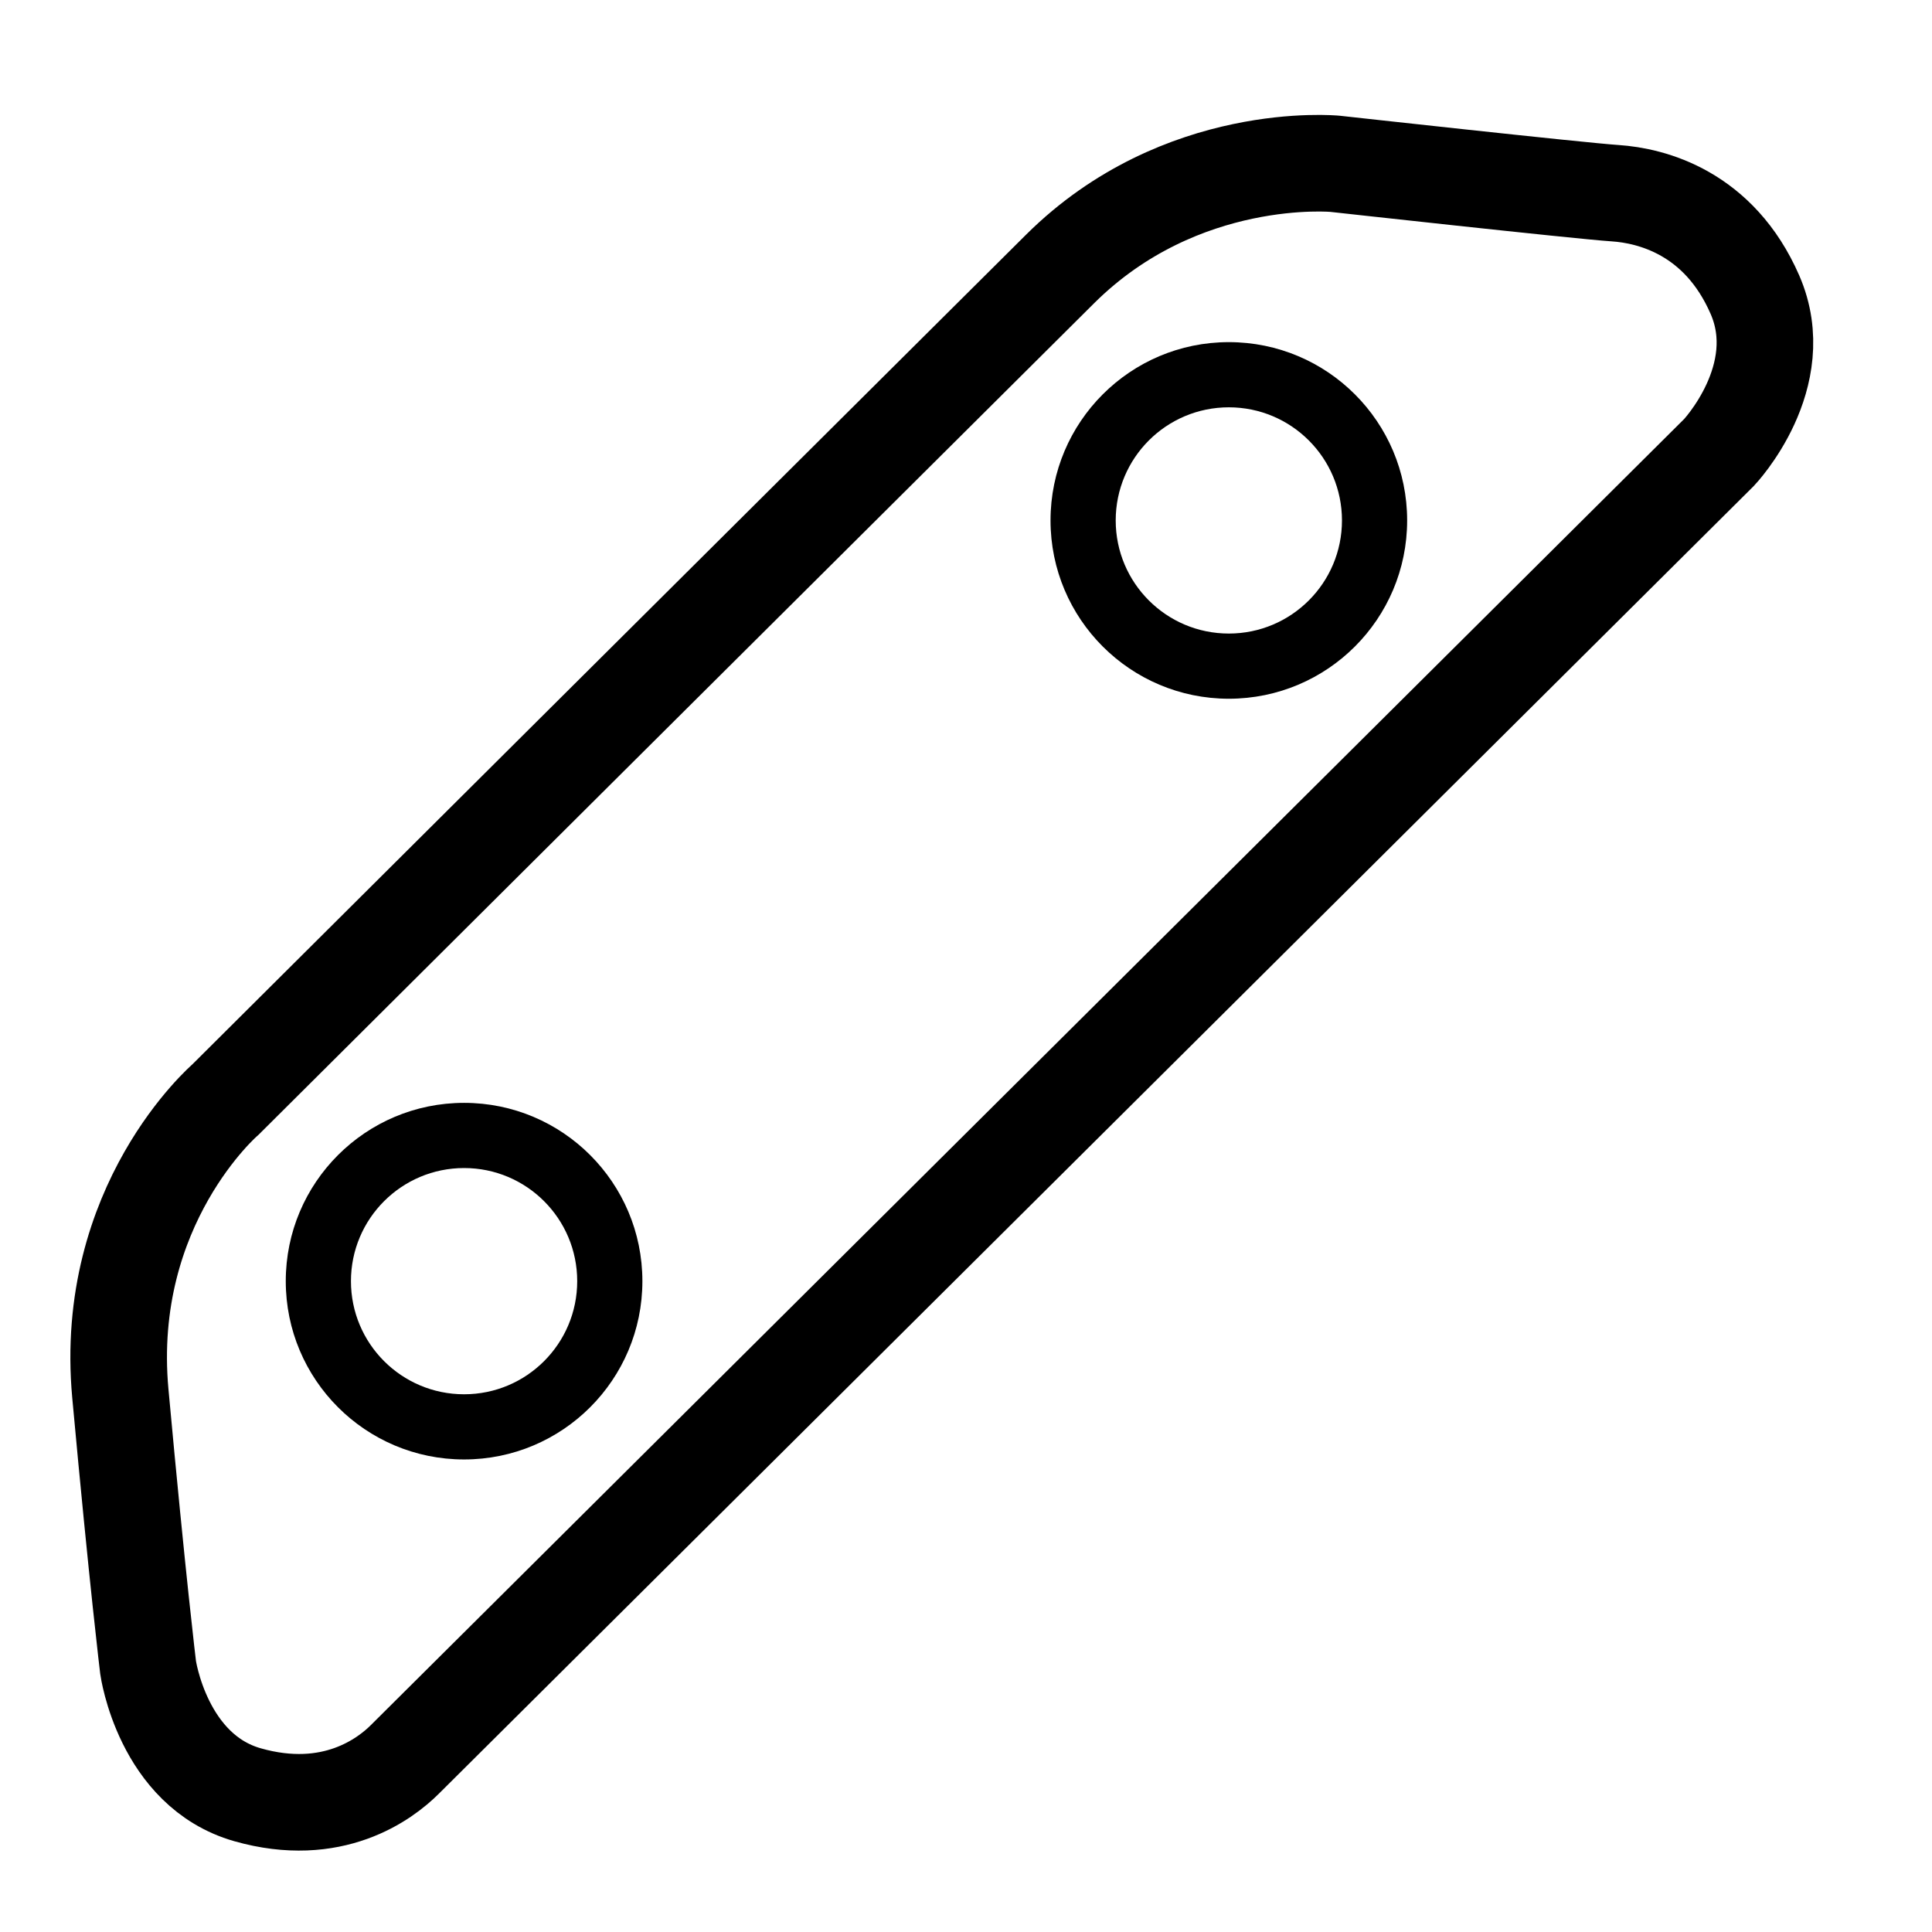 <svg width="80" height="80" viewBox="0 0 80 80" fill="none" xmlns="http://www.w3.org/2000/svg">
<path d="M58.267 21.55C58.267 25.628 54.961 28.933 50.883 28.933C46.806 28.933 43.5 25.628 43.5 21.55C43.5 17.472 46.806 14.167 50.883 14.167C54.961 14.167 58.267 17.472 58.267 21.55ZM46.199 21.55C46.199 24.137 48.296 26.234 50.883 26.234C53.47 26.234 55.568 24.137 55.568 21.55C55.568 18.963 53.47 16.866 50.883 16.866C48.296 16.866 46.199 18.963 46.199 21.55Z" fill="black"/>
<path d="M26.6 53.05C26.6 57.128 23.294 60.433 19.217 60.433C15.139 60.433 11.833 57.128 11.833 53.05C11.833 48.972 15.139 45.667 19.217 45.667C23.294 45.667 26.6 48.972 26.6 53.05ZM14.532 53.05C14.532 55.637 16.63 57.734 19.217 57.734C21.804 57.734 23.901 55.637 23.901 53.05C23.901 50.463 21.804 48.366 19.217 48.366C16.63 48.366 14.532 50.463 14.532 53.05Z" fill="black"/>
<path d="M16.767 72.85L71.183 18.733C71.183 18.733 74.15 15.6 72.667 12.2C71.183 8.8 68.383 8.1 66.883 8C65.383 7.9 55.283 6.783 55.283 6.783C55.283 6.783 48.9 6.167 43.9 11.133C38.9 16.1 9.333 45.533 9.333 45.533C9.333 45.533 4.267 49.883 4.983 57.7C5.7 65.517 6.133 69.05 6.133 69.05C6.133 69.05 6.733 73.317 10.25 74.317C13.767 75.317 15.95 73.667 16.767 72.85Z" stroke="black" stroke-width="4" stroke-miterlimit="10"/>
</svg>
